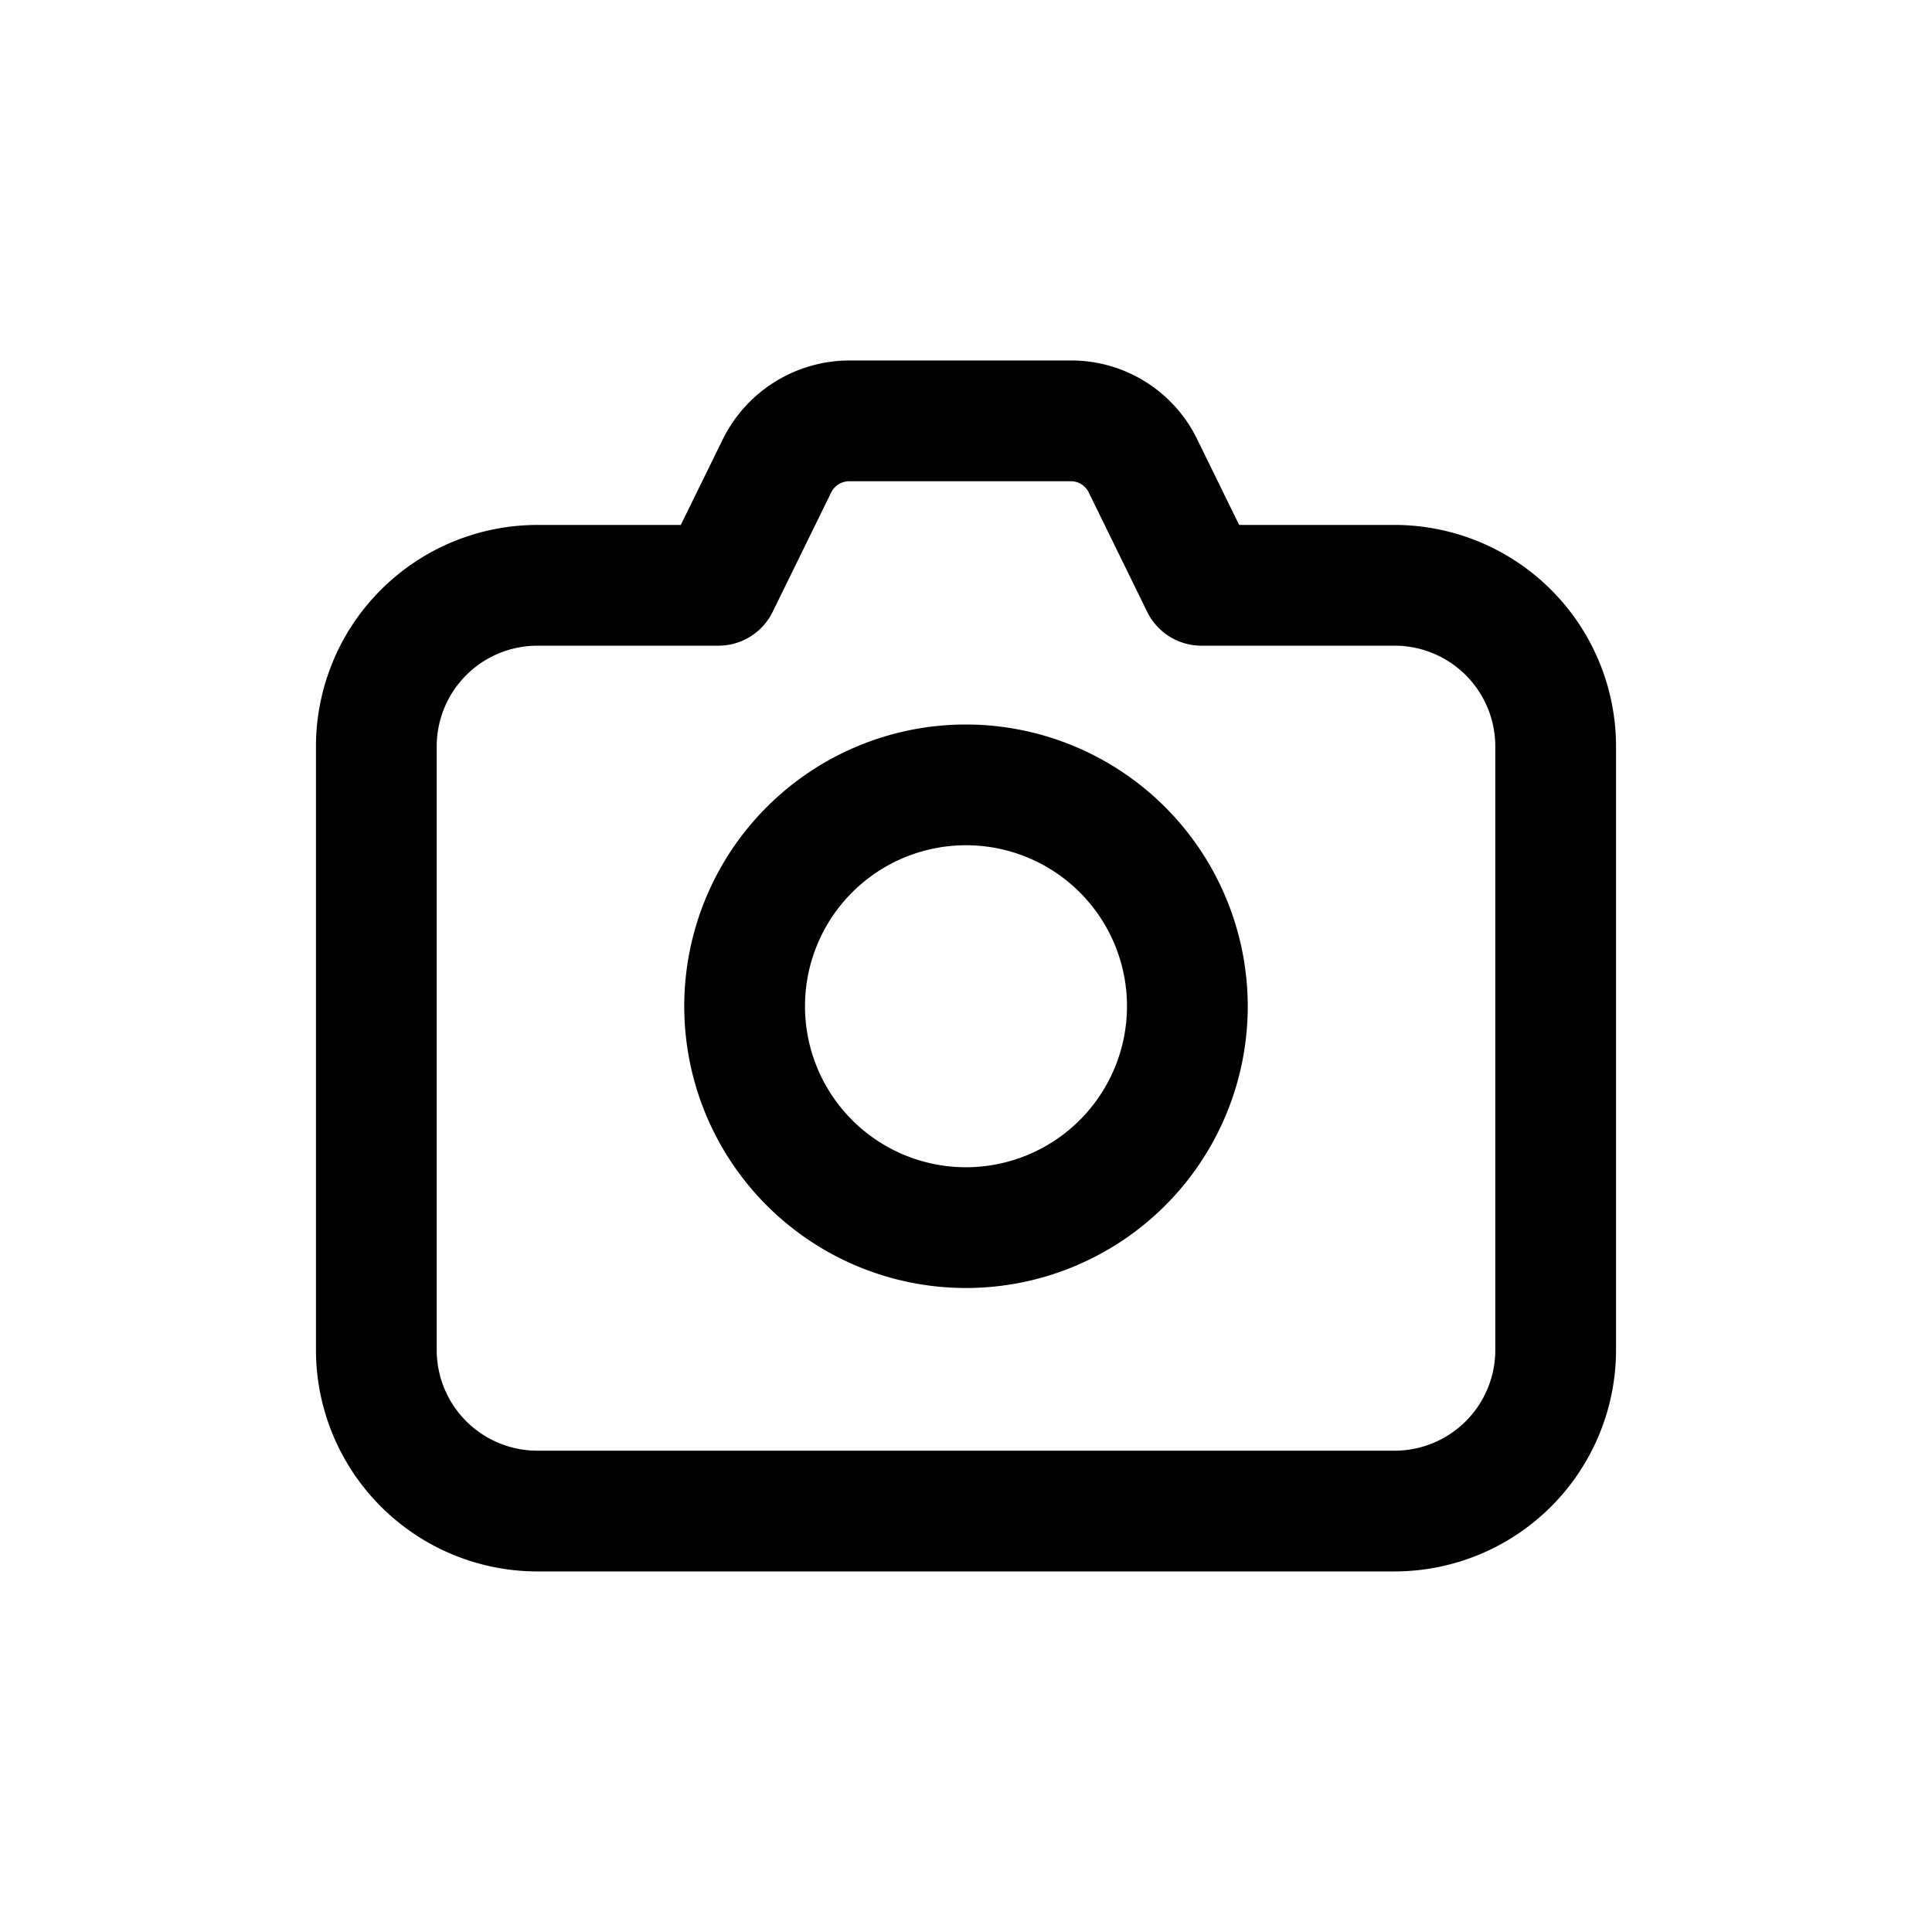 <svg id="icons" xmlns="http://www.w3.org/2000/svg" viewBox="0 0 24 24"><title>04-01-camera-m</title><rect id="canvas" width="24" height="24" style="fill:none"/><path d="M12,9a3.5,3.5,0,1,0,3.5,3.5A3.504,3.504,0,0,0,12,9Zm0,5.5a2,2,0,1,1,2-2A2.002,2.002,0,0,1,12,14.5Z"/><path d="M17.325,6.521H15.393l-.52-1.062a1.739,1.739,0,0,0-1.572-.981H10.549A1.758,1.758,0,0,0,8.978,5.459L8.457,6.521H6.675a2.753,2.753,0,0,0-2.75,2.75v7.5a2.753,2.753,0,0,0,2.75,2.75H17.325a2.753,2.753,0,0,0,2.75-2.75v-7.5A2.753,2.753,0,0,0,17.325,6.521Zm1.25,10.25a1.251,1.251,0,0,1-1.25,1.25H6.675a1.251,1.251,0,0,1-1.25-1.25v-7.5a1.251,1.251,0,0,1,1.25-1.25h2.25a.75.75,0,0,0,.673-.42l.727-1.483a.251.251,0,0,1,.224-.14h2.752a.247.247,0,0,1,.224.14L14.251,7.601a.751.751,0,0,0,.674.42h2.4a1.251,1.251,0,0,1,1.25,1.25Z"/></svg>